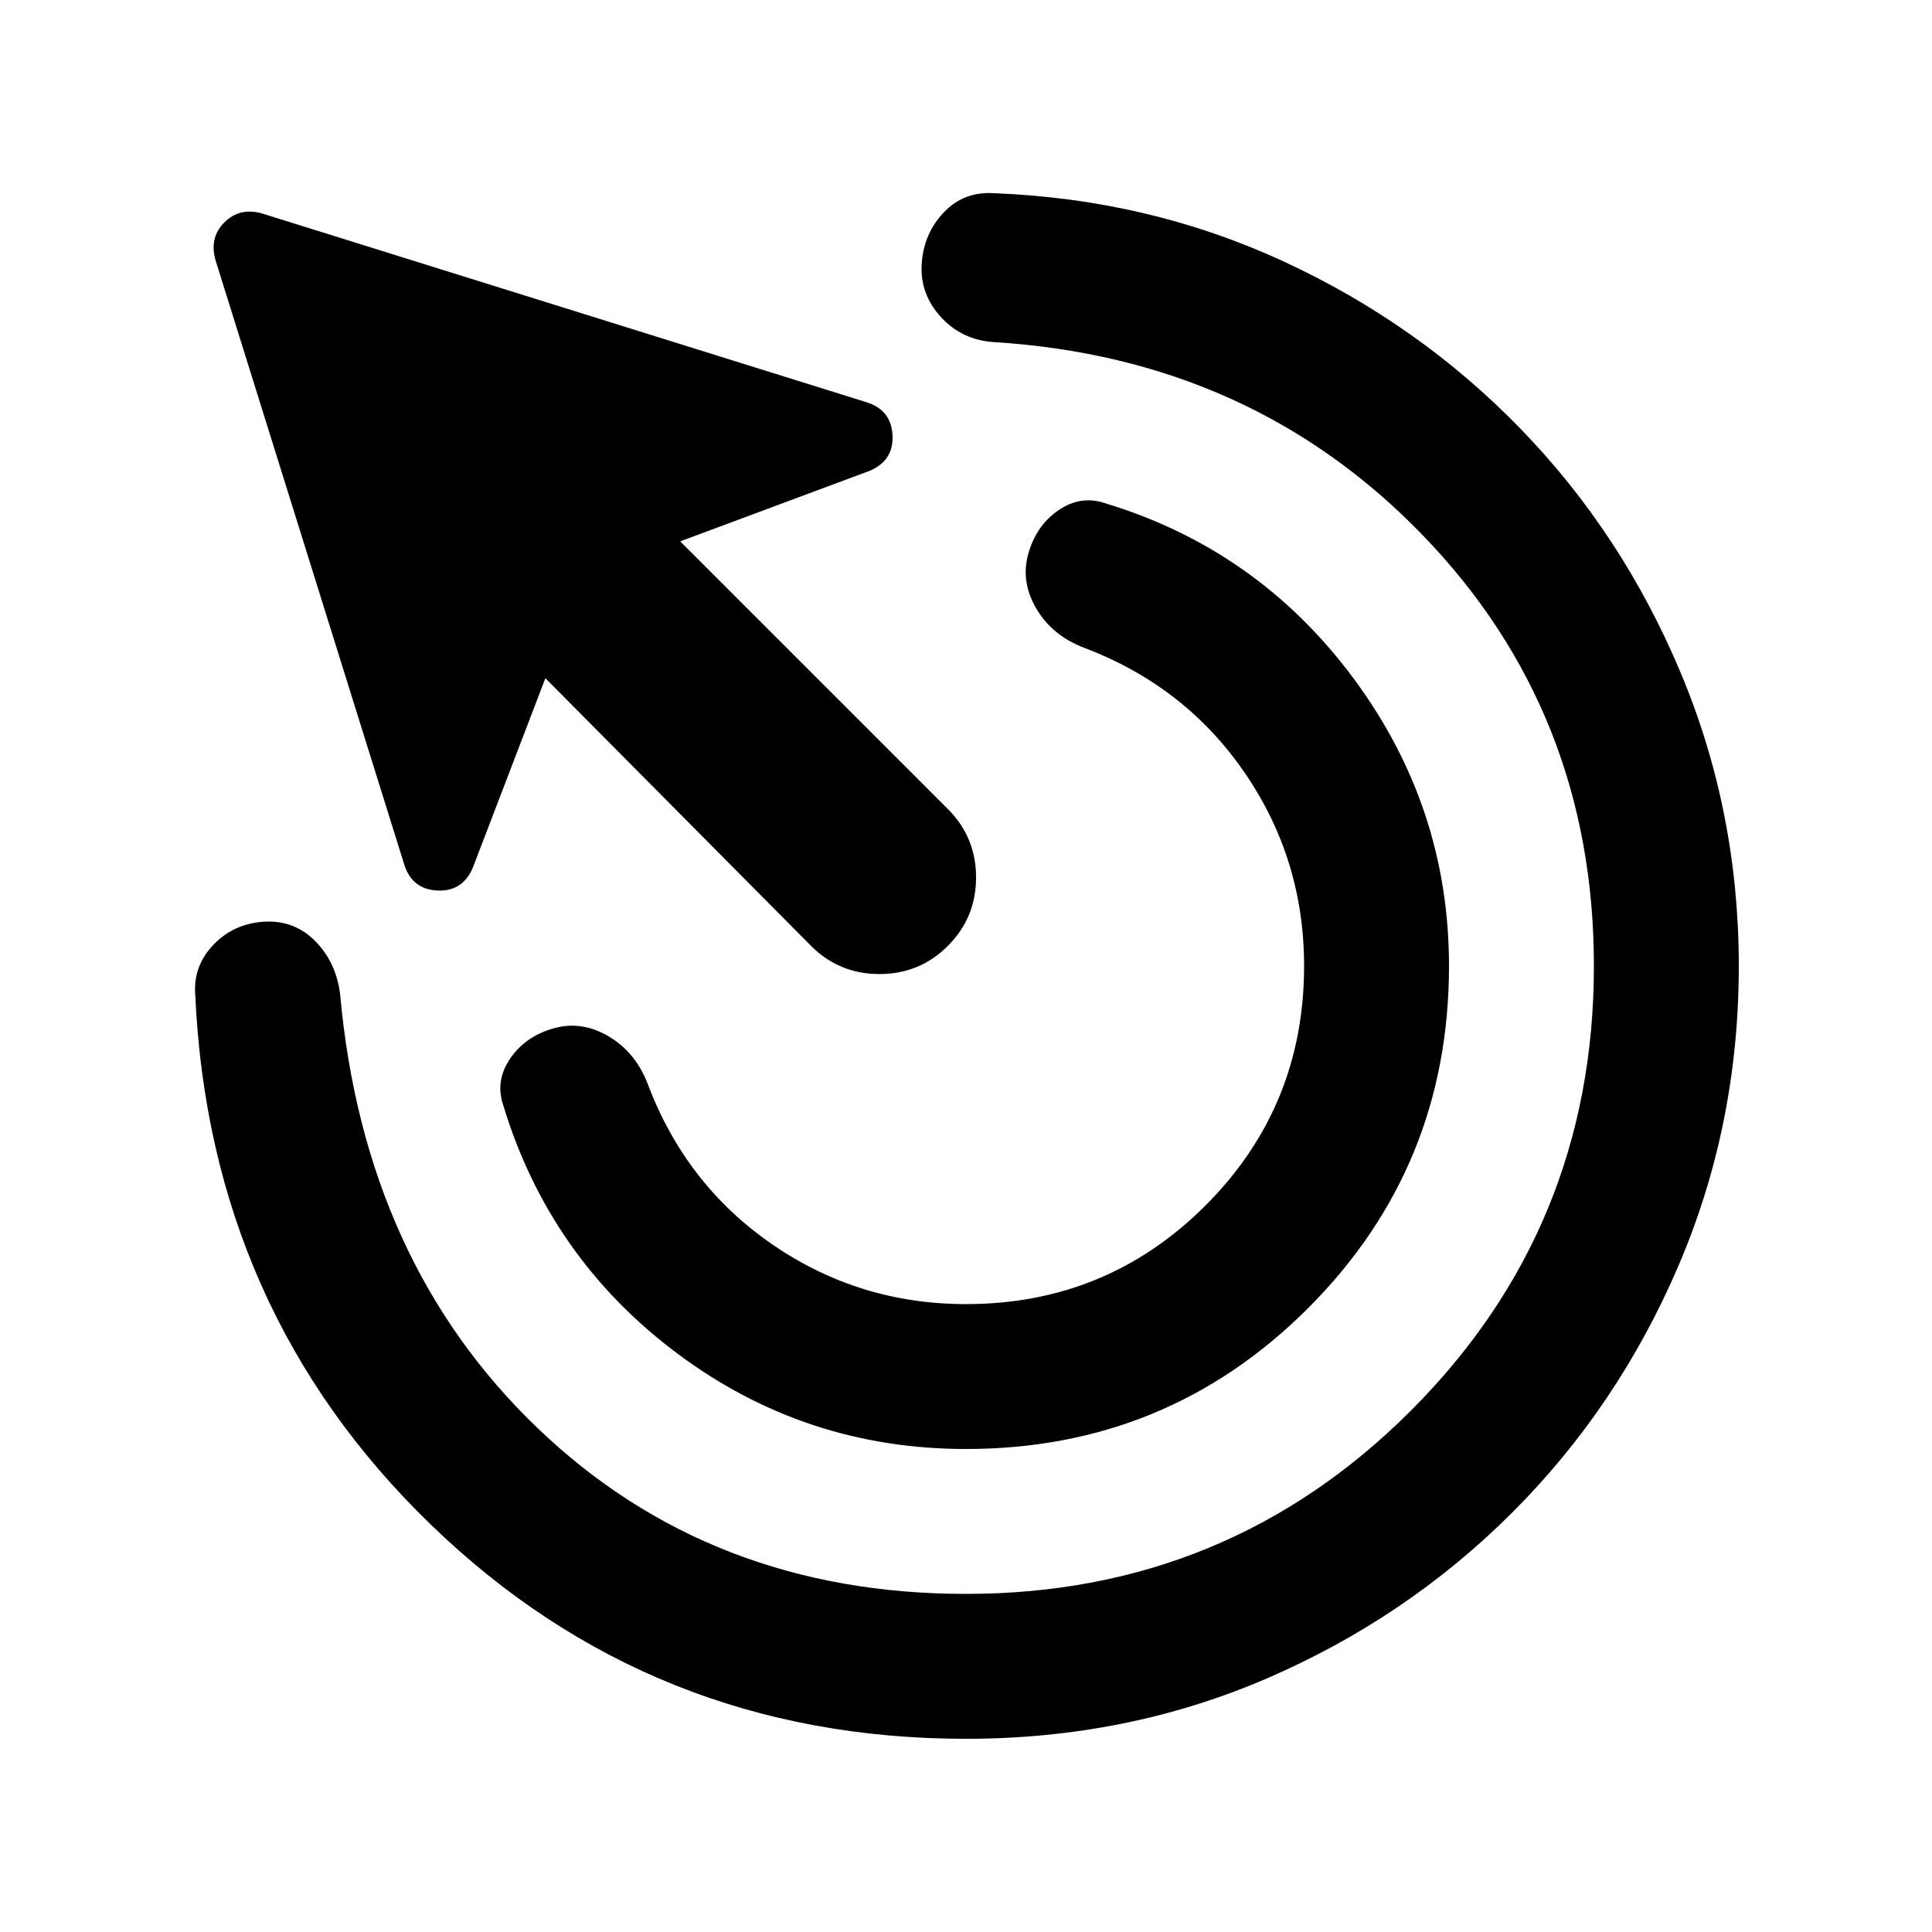 <svg xmlns="http://www.w3.org/2000/svg" height="20" viewBox="0 -960 960 960" width="20"><path d="M480-240q-80 0-143.5-47.5T250-411q-4-12 3.5-23t21.5-15q14-4 27.5 4t19.5 24q19 50 62 79.5t96 29.5q70 0 119-49t49-119q0-53-29.5-96T539-638q-16-6-24-19.5t-4-27.5q4-14 15-21.5t23-3.5q76 23 123.5 87T720-480q0 100-70 170t-170 70Zm0 144q-156 0-266-106.5T97-466q-1-14 9-24.5t25-11.5q15-1 25.5 9.5T169-466q12 133 98 215.5T480-168q130 0 221-91t91-221q0-126-85-214t-213-96q-16-1-26.5-12.5T458-829q1-15 11-25.5t25-9.5q77 3 144 34t117.5 83Q806-695 835-626t29 146q0 79-30 149t-82.5 122.5Q699-156 629.5-126T480-96Zm-77-394L271-623l-36 94q-5 12-17.5 11.5T201-530l-94-301q-3-11 4.5-18.5T130-854l301 94q12 4 12.5 16.5T432-726l-94 35 133 133q14 14 14 34t-14 34q-14 14-34 14t-34-14Z"/></svg>